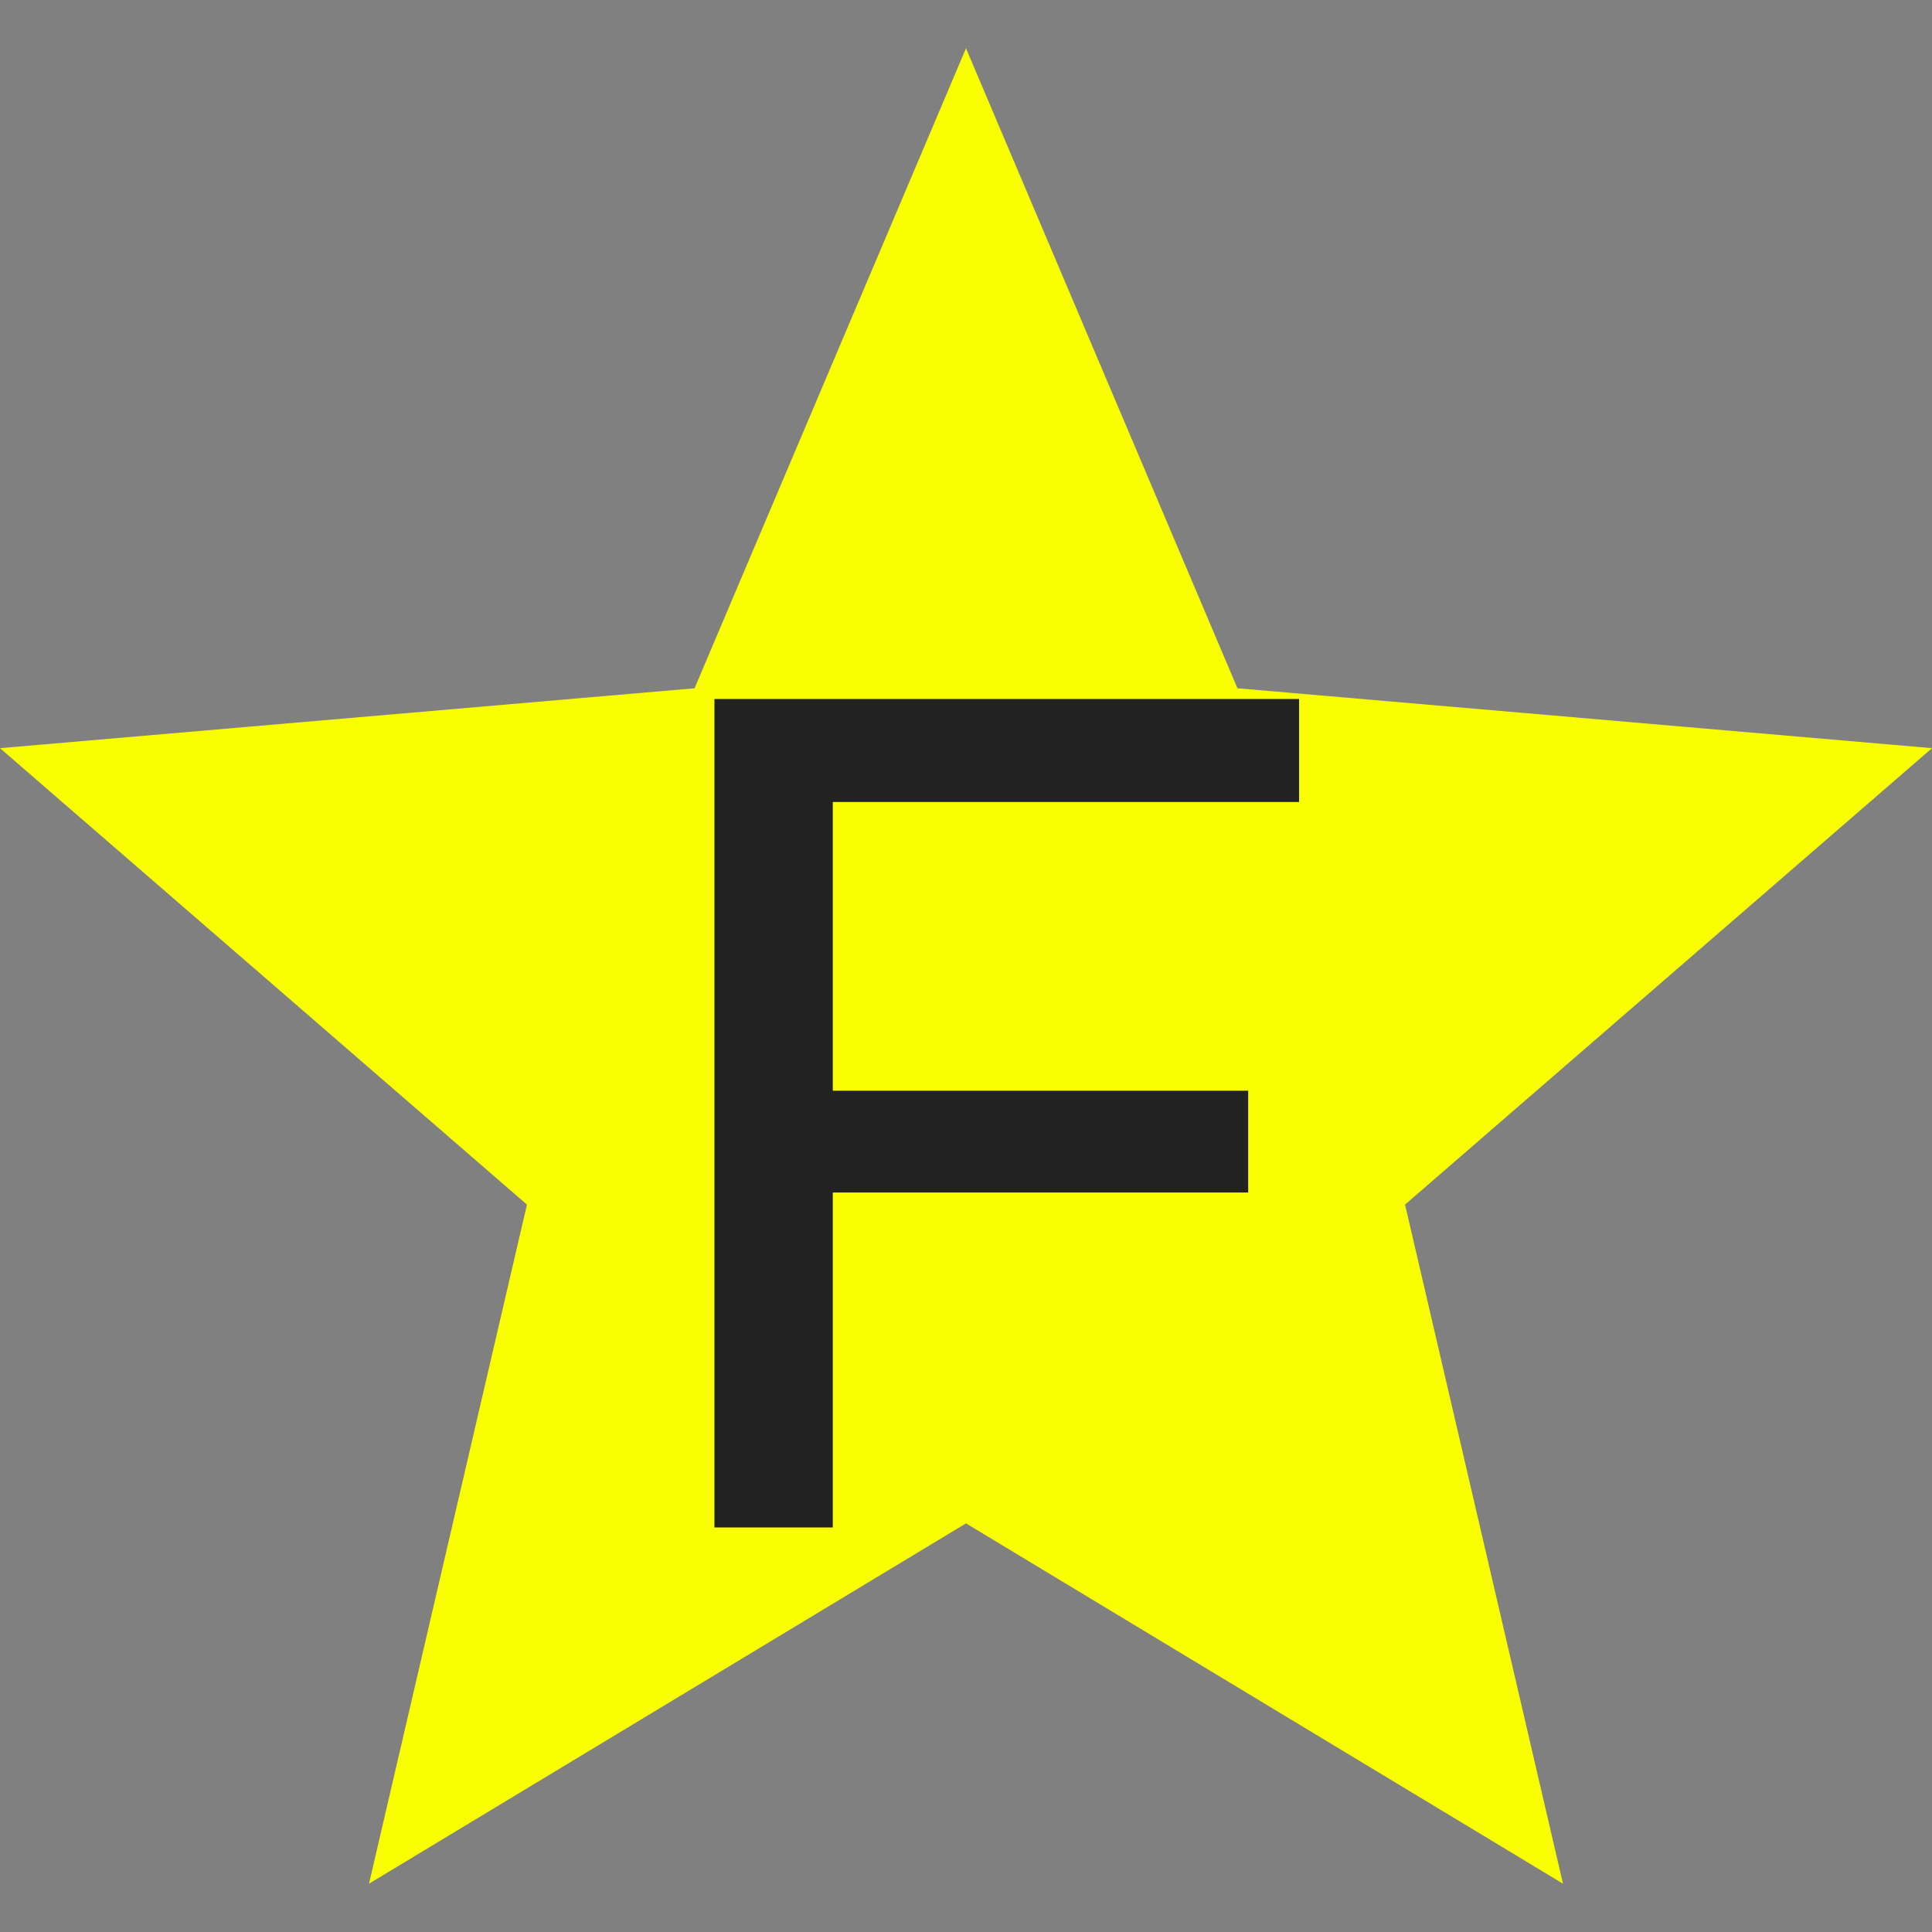 <svg xmlns="http://www.w3.org/2000/svg" width="810" viewBox="0 0 810 810" height="810" version="1.0"><rect x="0" y="0" width="810" height="810" fill="#808080" stroke="none"/><defs><clipPath id="a"><path d="M 0 20.25 L 810 20.25 L 810 789.75 L 0 789.75 Z M 0 20.25"/></clipPath></defs><g clip-path="url(#a)"><path fill="#F9FF00" d="M 405 638.684 L 655.289 789.75 L 589.074 505.035 L 810 313.672 L 518.805 288.562 L 405 20.25 L 291.195 288.562 L 0 313.672 L 220.926 505.035 L 154.711 789.75 Z M 405 638.684"/></g><g fill="#222"><g><g><path d="M 101.719 -304.156 L 101.719 -183.094 L 275.875 -183.094 L 275.875 -140.422 L 101.719 -140.422 L 101.719 0 L 52.094 0 L 52.094 -347.328 L 297.219 -347.328 L 297.219 -304.156 Z M 101.719 -304.156" transform="translate(247.434 640.39)"/></g></g></g></svg>